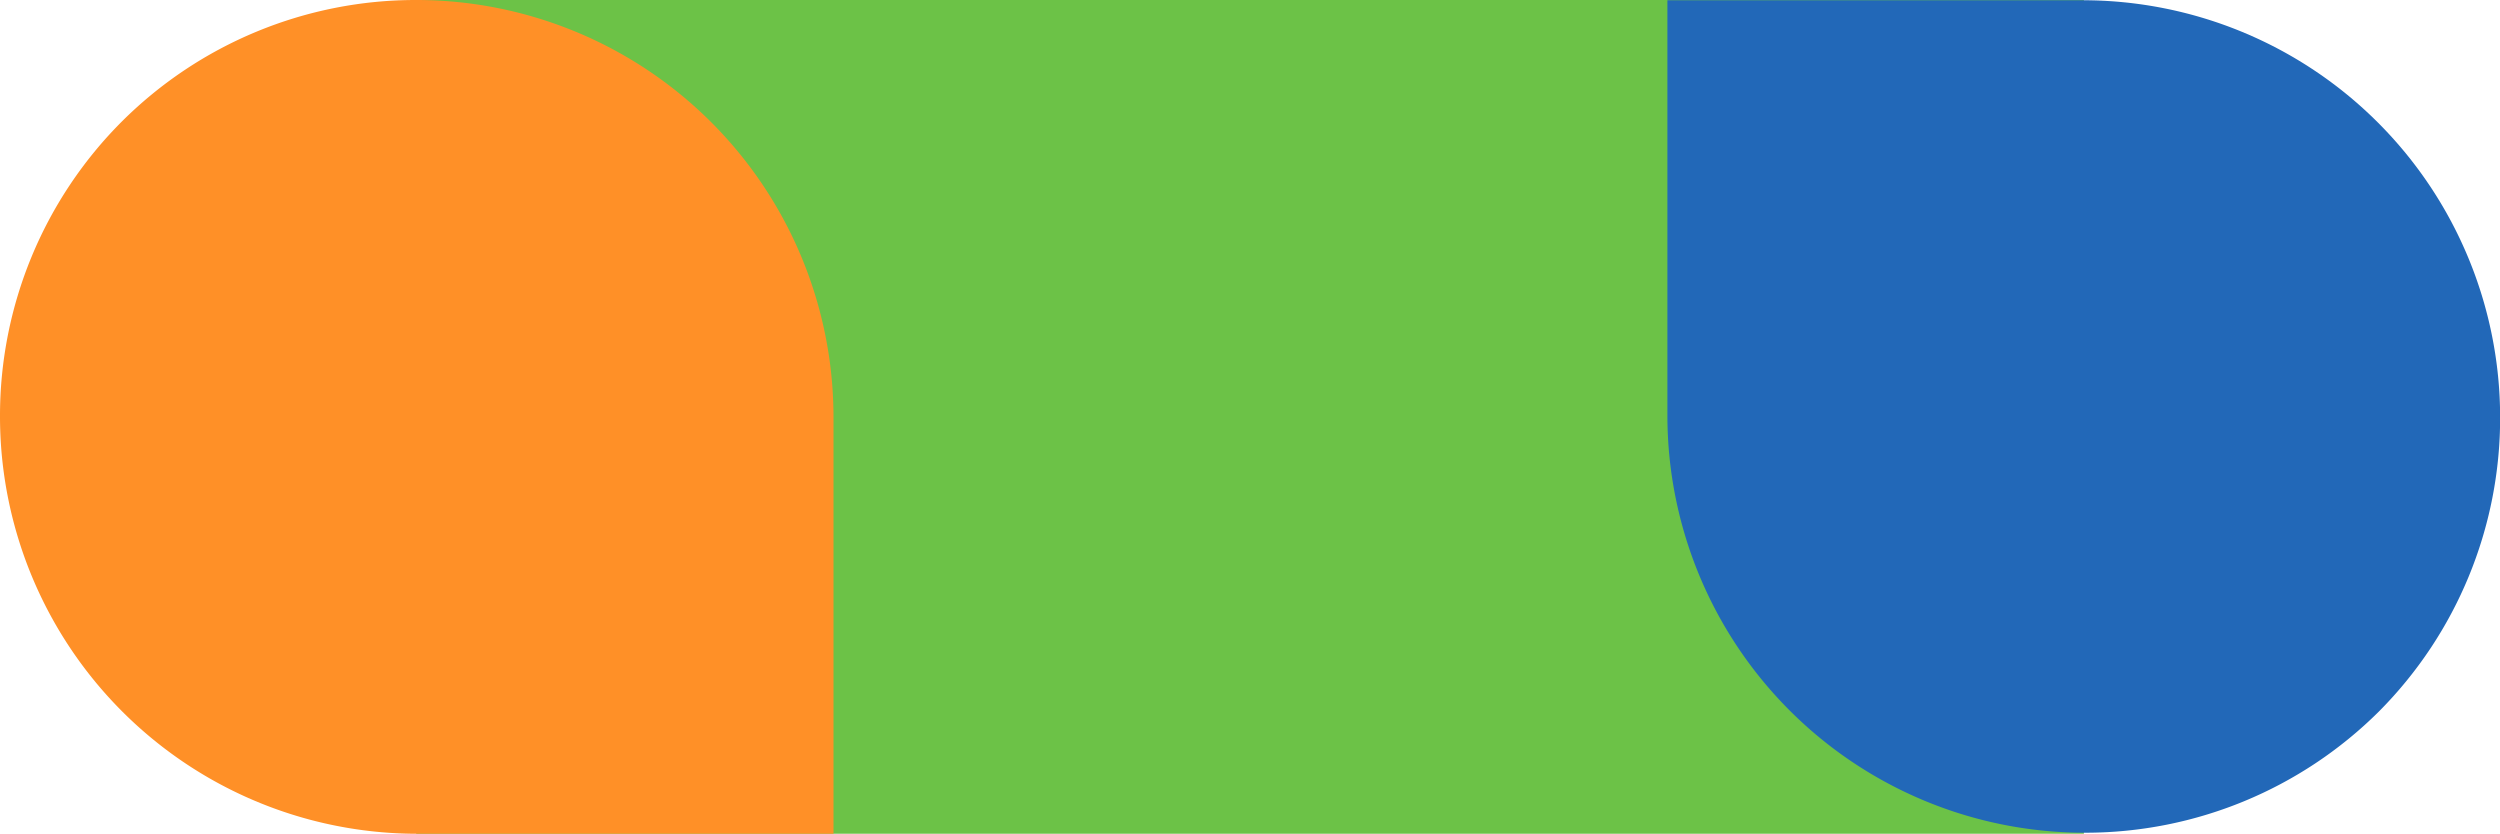 <svg xmlns="http://www.w3.org/2000/svg" xmlns:xlink="http://www.w3.org/1999/xlink" width="19.22" height="6.41" viewBox="0 0 19.22 6.41">
  <defs>
    <clipPath id="clip-path">
      <path id="Caminho_12799" data-name="Caminho 12799" d="M0,0H19.22V-6.41H0Z" fill="none"/>
    </clipPath>
  </defs>
  <g id="bg_sugestaomp" transform="translate(0 6.41)">
    <path id="Caminho_12796" data-name="Caminho 12796" d="M3.2,0H16.021V-6.41H3.2Z" fill="#6cc247"/>
    <g id="Grupo_5089" data-name="Grupo 5089" clip-path="url(#clip-path)">
      <g id="Grupo_5087" data-name="Grupo 5087" transform="translate(3.2 -6.41)">
        <path id="Caminho_12797" data-name="Caminho 12797" d="M0,0H0A3.2,3.2,0,0,0-2.265.936,3.2,3.2,0,0,0-3.2,3.2,3.209,3.209,0,0,0,.008,6.41h3.2v-3.2A3.209,3.209,0,0,0,0,0" fill="#ff9027"/>
      </g>
      <g id="Grupo_5088" data-name="Grupo 5088" transform="translate(16.028 -0.008)">
        <path id="Caminho_12798" data-name="Caminho 12798" d="M0,0H0A3.2,3.2,0,0,0,2.261-.932a3.2,3.2,0,0,0,.932-2.261A3.209,3.209,0,0,0-.016-6.4H-3.209v3.193A3.209,3.209,0,0,0,0,0" fill="#2268b8"/>
      </g>
    </g>
  </g>
</svg>
